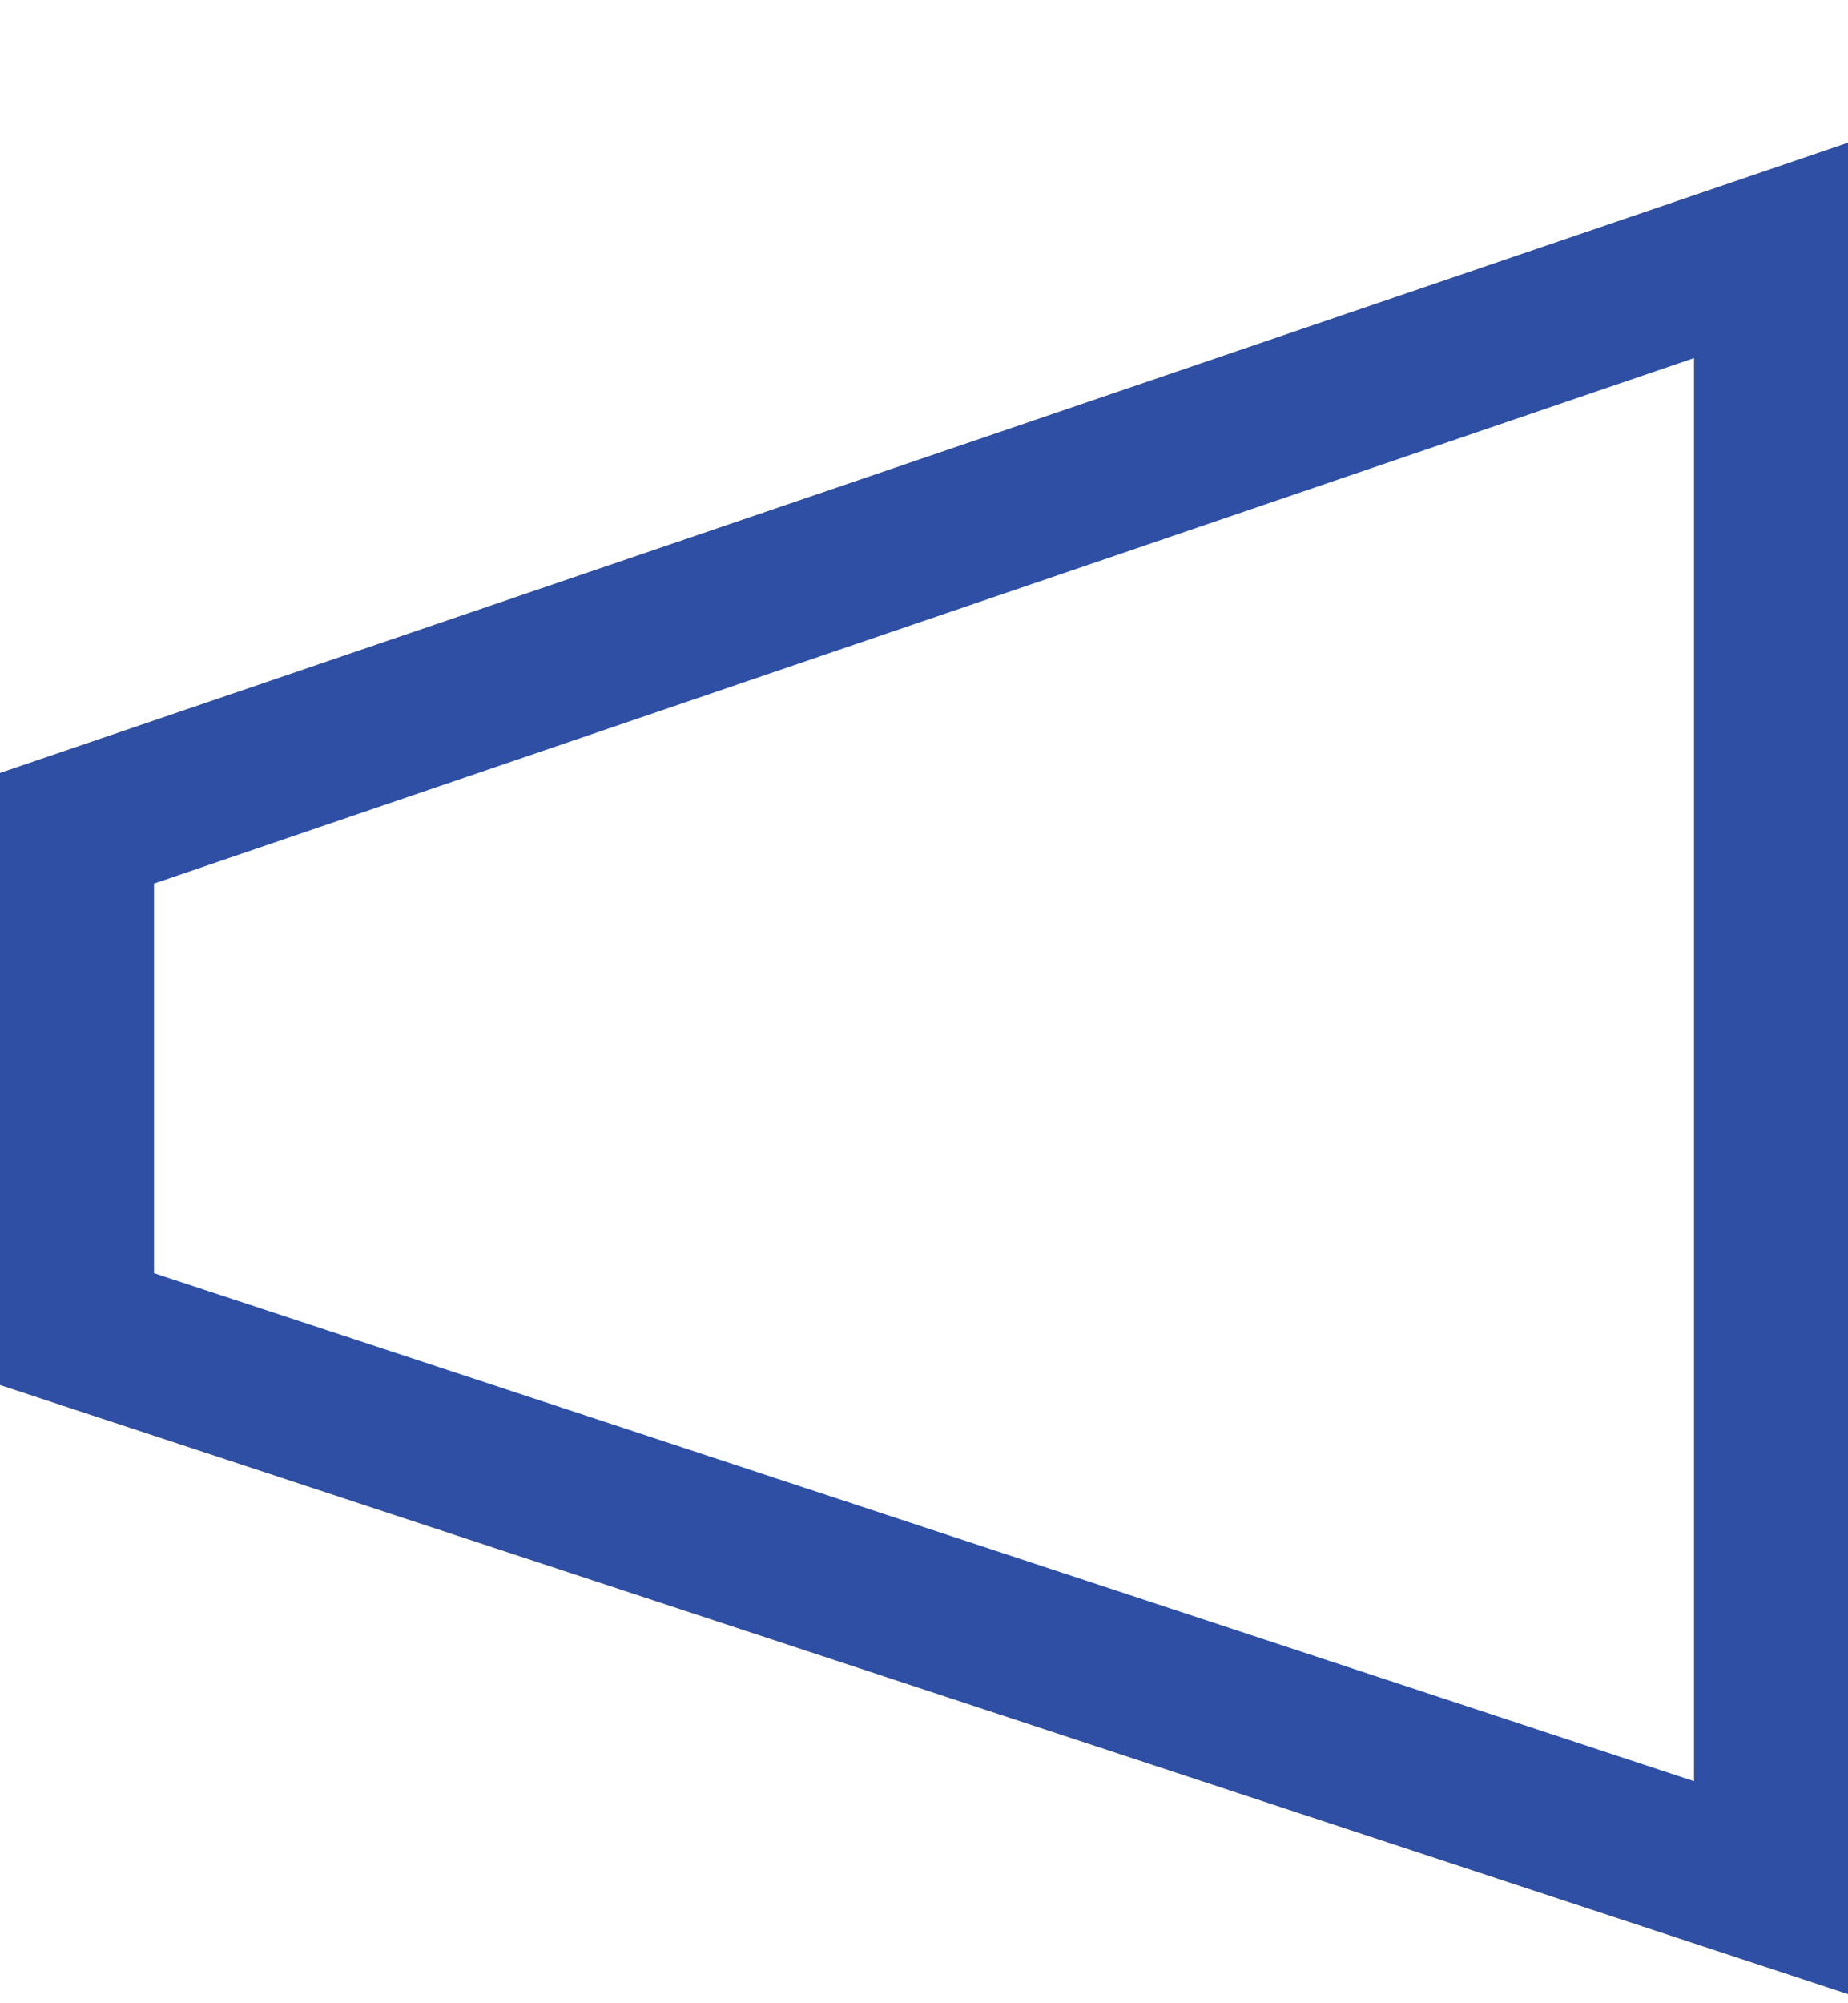 <svg width="12" height="13" viewBox="0 0 12 13" fill="none" xmlns="http://www.w3.org/2000/svg">
<path d="M12 12.941L0 8.988V5.016L12 0.926V12.941ZM1 8.262L11 11.559V2.324L1 5.734V8.262Z" fill="#2E4FA3"/>
</svg>
